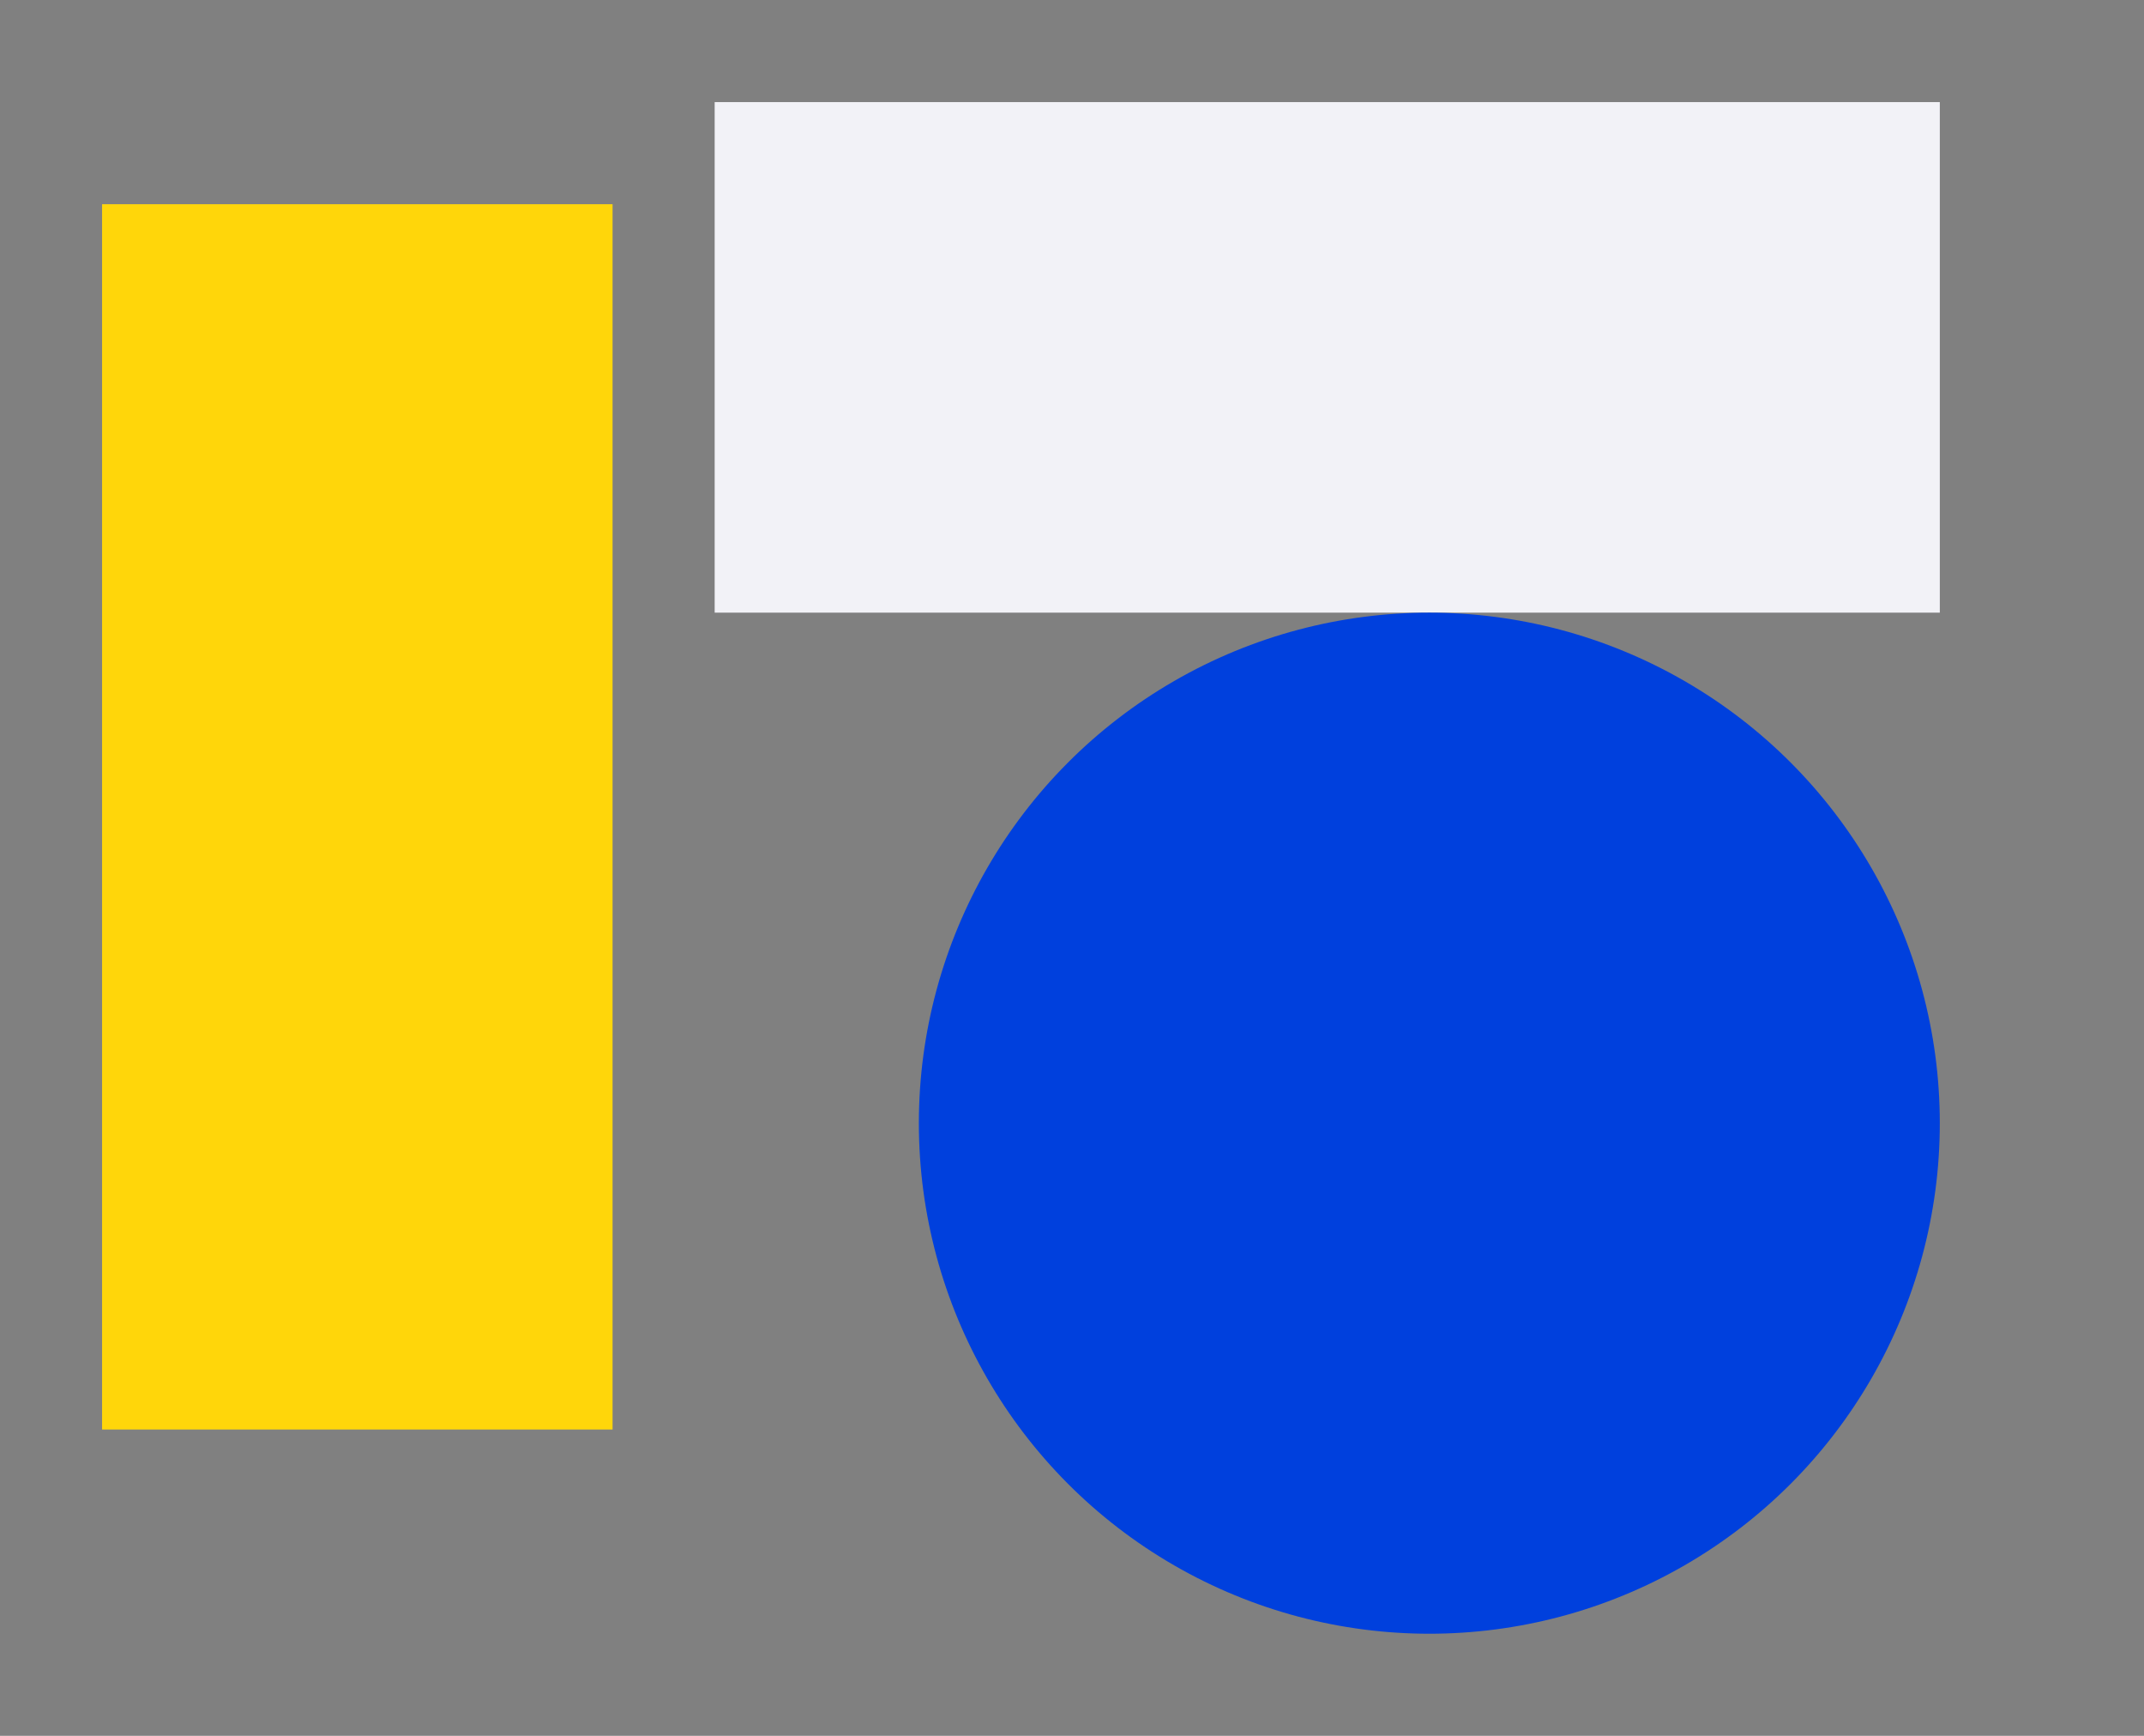 <svg height="17" viewBox="0 0 21 17" width="21" xmlns="http://www.w3.org/2000/svg"><rect x="0" y="0" width="21" height="17" fill="#808080" stroke="none"/><path d="m1 2h5v12h-5z" fill="#ffd60a"/><path d="m19 1v5h-12v-5z" fill="#f2f2f7"/><circle cx="14" cy="11" fill="#0040dd" r="5"/></svg>